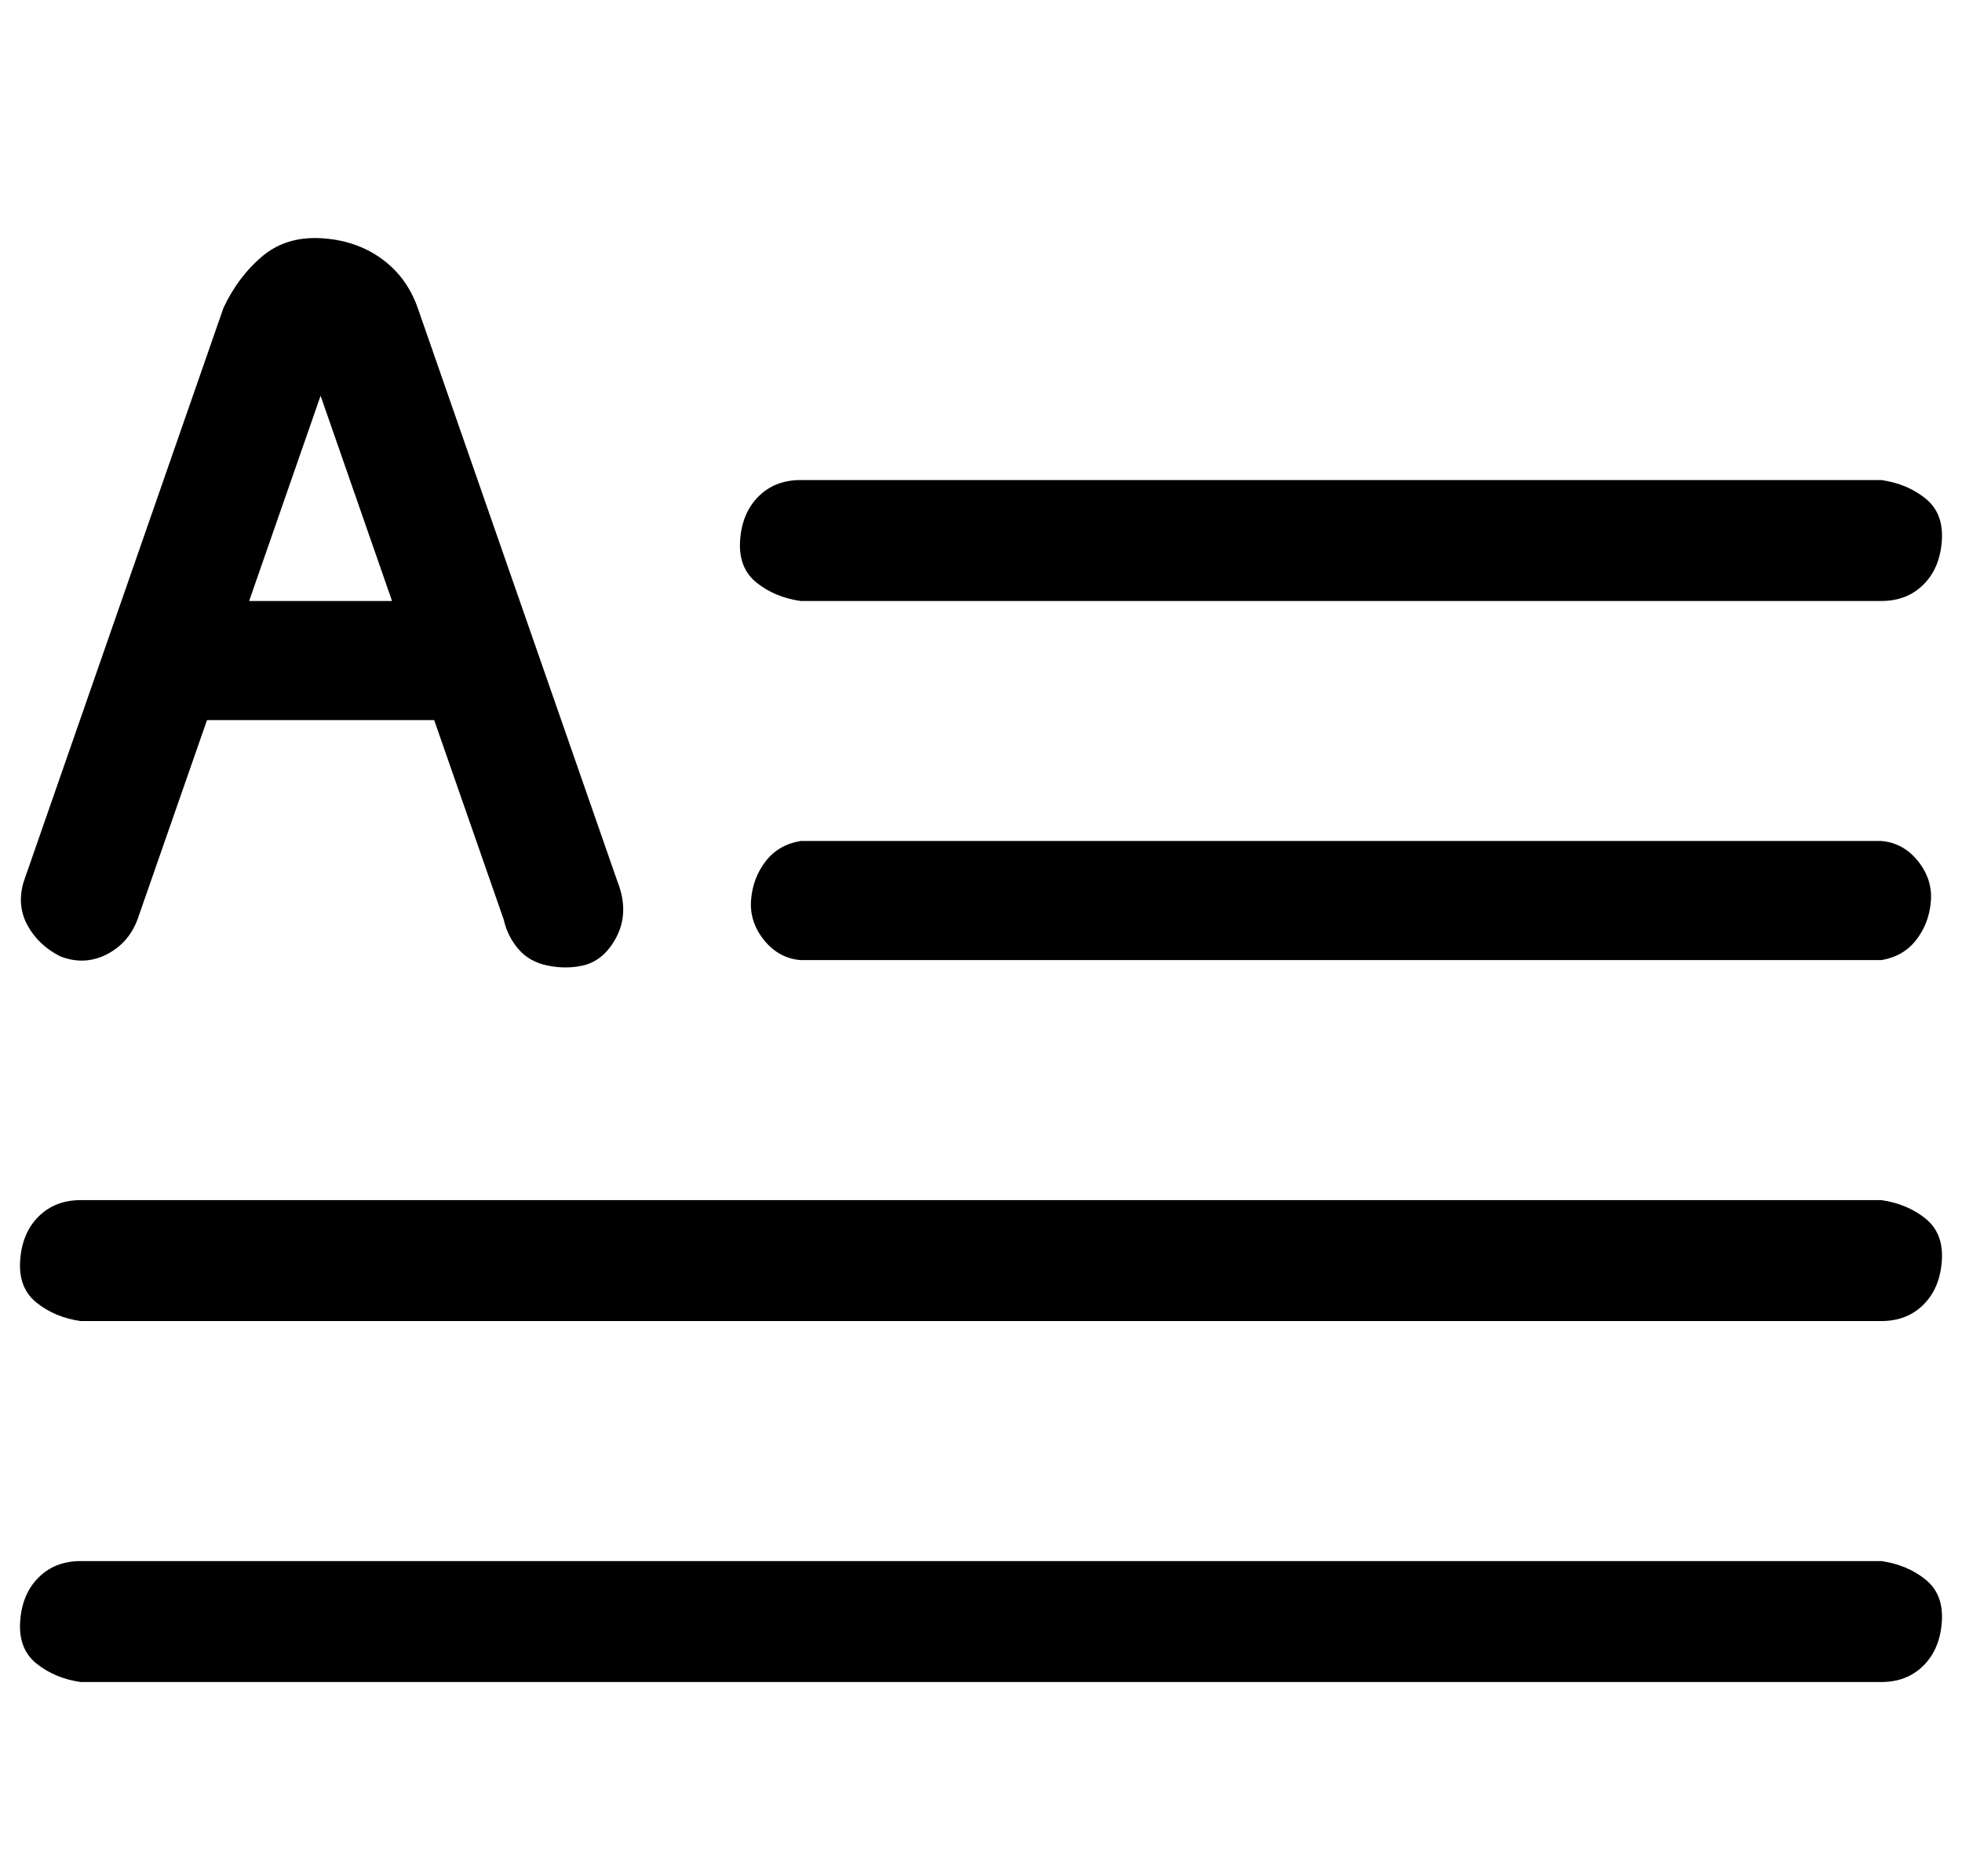 <?xml version="1.0" standalone="no"?>
<!DOCTYPE svg PUBLIC "-//W3C//DTD SVG 1.1//EN" "http://www.w3.org/Graphics/SVG/1.1/DTD/svg11.dtd" >
<svg xmlns="http://www.w3.org/2000/svg" xmlns:xlink="http://www.w3.org/1999/xlink" version="1.1" viewBox="-11 0 1071 1024">
   <path fill="currentColor"
d="M426 328h590q14 0 23 -9t10 -24t-9 -23t-24 -10h-590q-14 0 -23 9t-10 24t9 23t24 10zM1016 459h-590q-12 2 -19 11t-8 21t7 22t20 11h590q12 -2 19 -11t8 -21t-7 -22t-20 -11zM1016 655h-983q-14 0 -23 9t-10 24t9 23t24 10h983q14 0 23 -9t10 -24t-9 -23t-24 -10z
M1016 852h-983q-14 0 -23 9t-10 24t9 23t24 10h983q14 0 23 -9t10 -24t-9 -23t-24 -10zM22 522q13 5 25 -1t17 -19l38 -109h124l38 109q2 9 8 16t16 9t19 0t15 -10t7 -17t-3 -19l-109 -313q-6 -17 -20 -27t-33 -11t-32 10t-21 28l-109 313q-4 13 2 24t18 17zM203 328h-78
l39 -112z" />
</svg>
